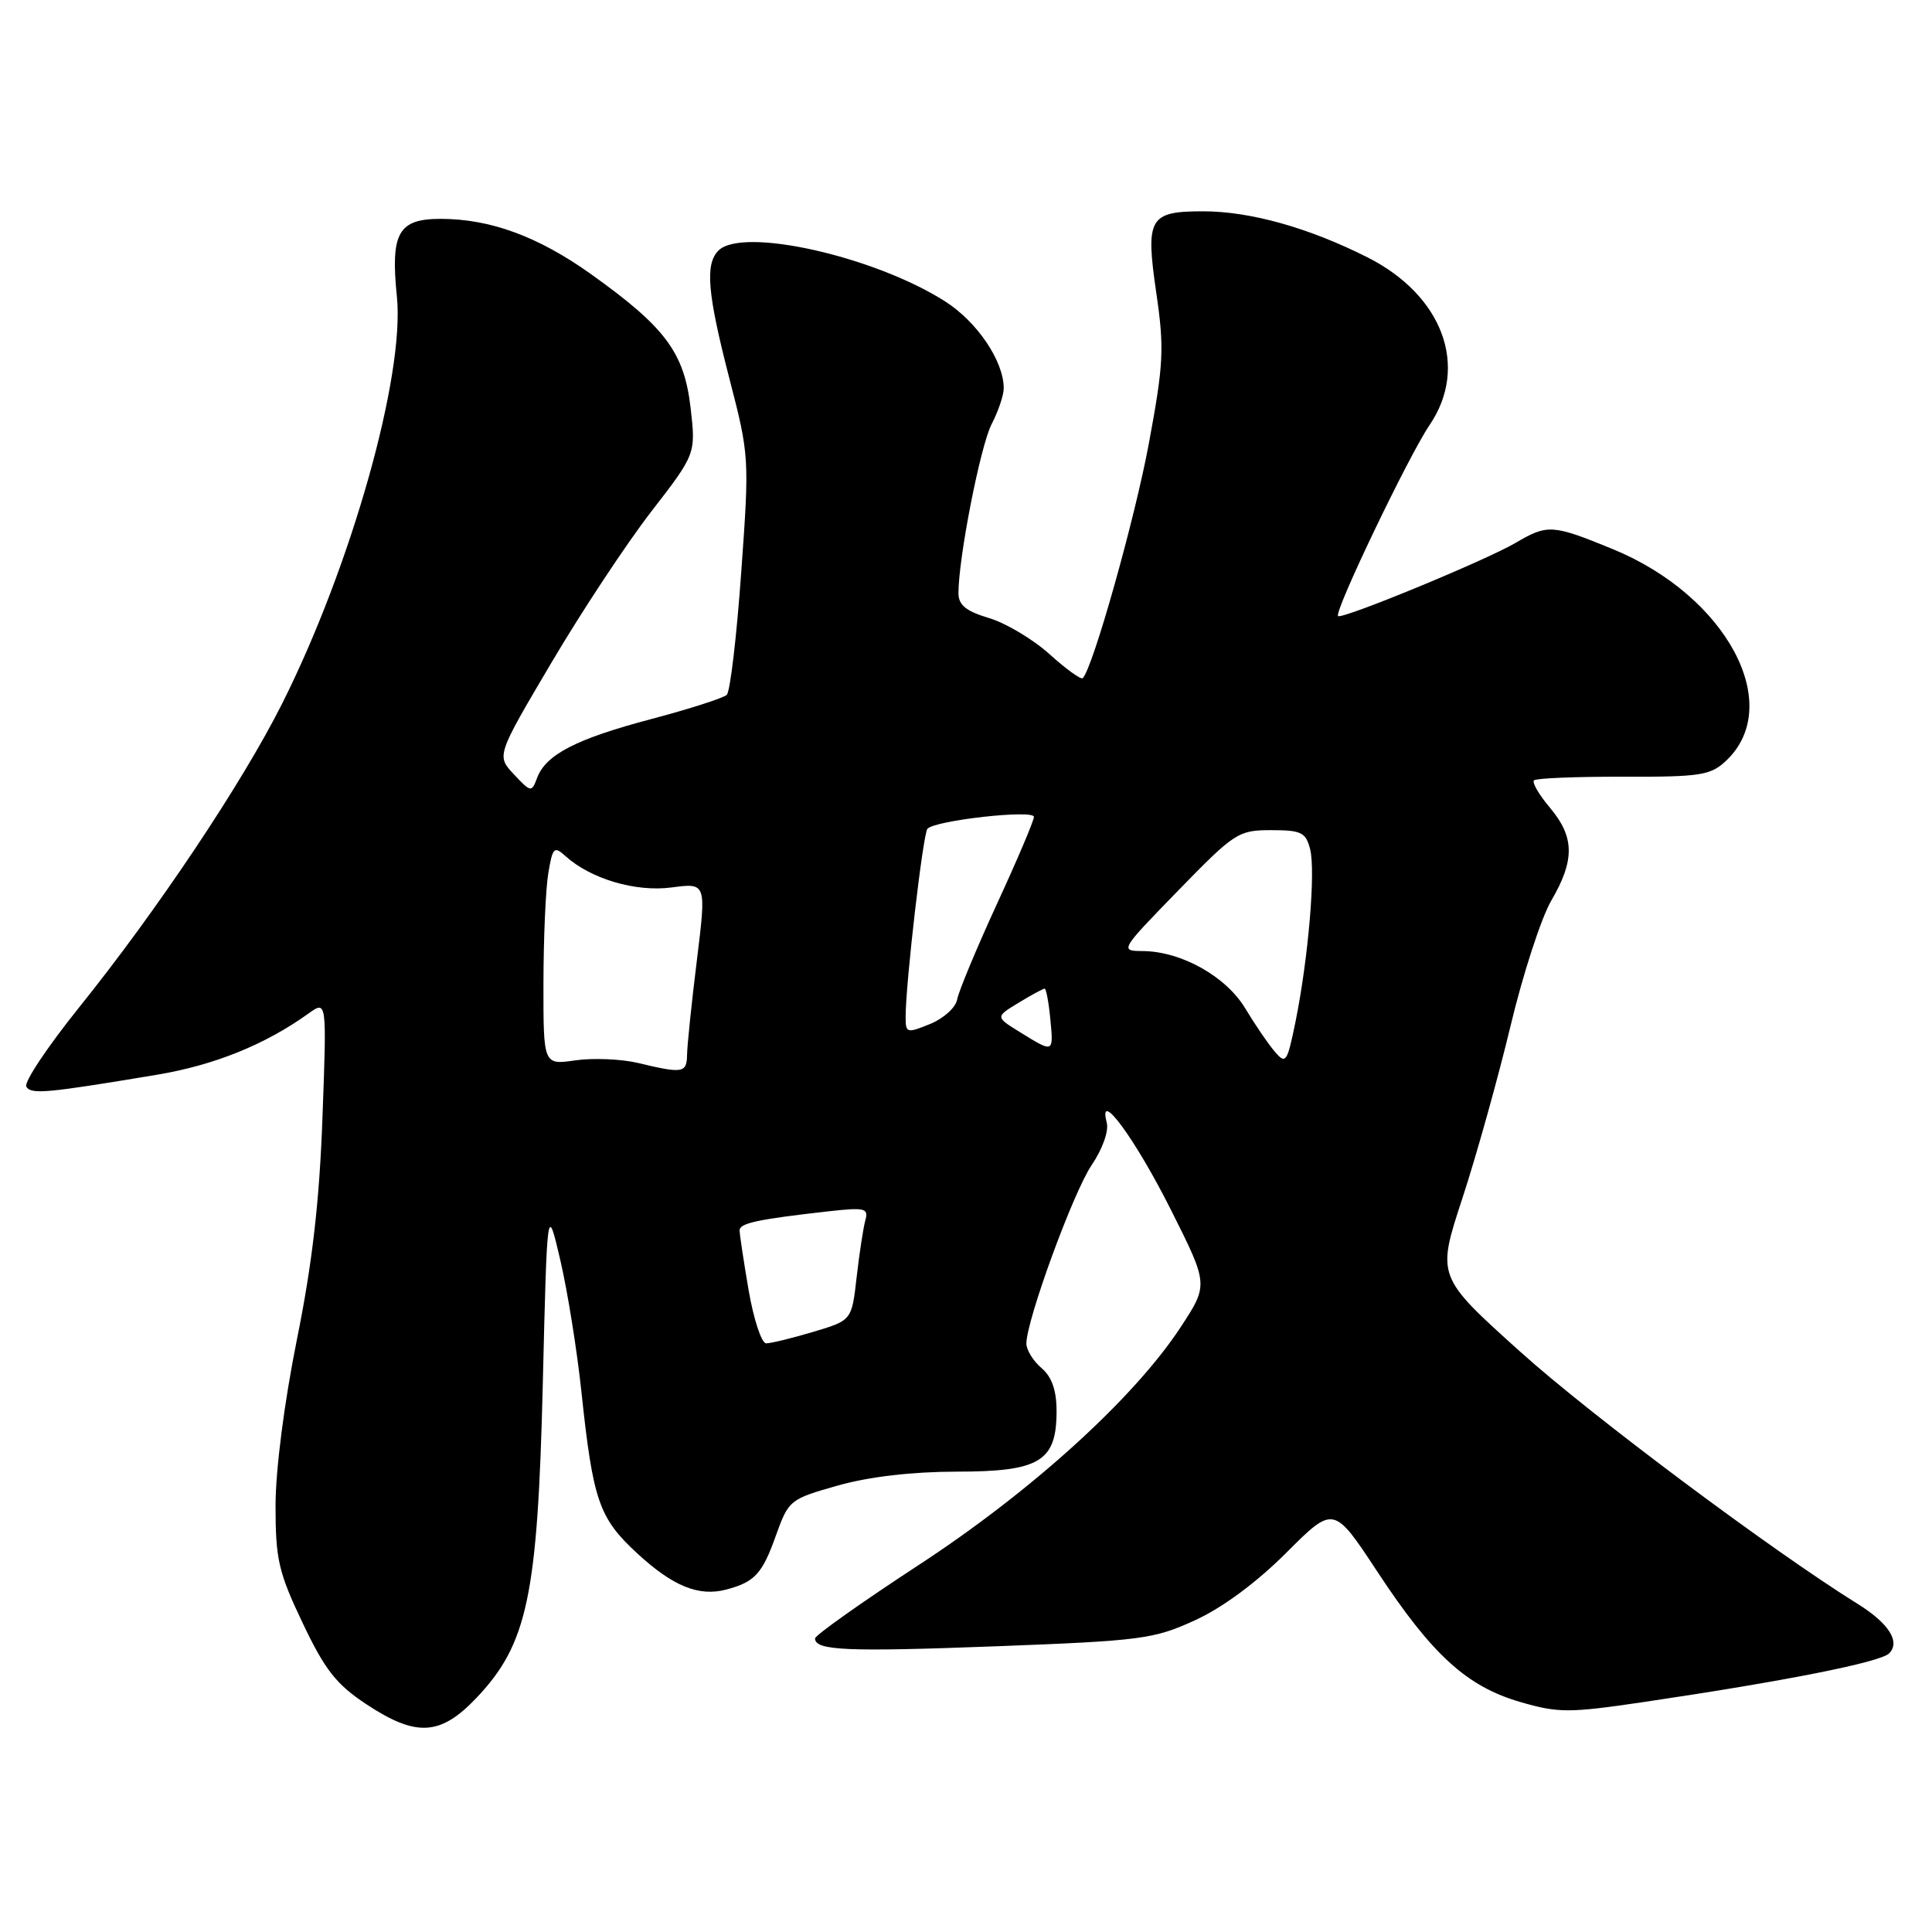 <?xml version="1.0" encoding="UTF-8" standalone="no"?>
<!DOCTYPE svg PUBLIC "-//W3C//DTD SVG 1.1//EN" "http://www.w3.org/Graphics/SVG/1.1/DTD/svg11.dtd" >
<svg xmlns="http://www.w3.org/2000/svg" xmlns:xlink="http://www.w3.org/1999/xlink" version="1.1" viewBox="0 0 256 256">
 <g >
 <path fill="currentColor"
d=" M 63.11 225.00 C 69.89 217.88 71.24 211.49 71.92 183.50 C 72.50 159.50 72.50 159.50 74.25 167.00 C 75.21 171.12 76.47 179.00 77.05 184.50 C 78.58 198.87 79.37 201.17 84.45 205.84 C 89.17 210.20 92.61 211.59 96.25 210.62 C 100.01 209.62 101.00 208.54 102.80 203.50 C 104.50 198.76 104.66 198.64 111.02 196.84 C 115.17 195.67 120.82 195.01 126.75 195.00 C 137.77 195.00 140.00 193.65 140.00 186.99 C 140.00 184.22 139.38 182.45 138.00 181.27 C 136.90 180.33 136.00 178.87 136.00 178.03 C 136.00 174.96 142.21 157.97 144.65 154.38 C 146.09 152.25 146.94 149.87 146.65 148.75 C 145.42 144.08 150.41 150.86 155.18 160.36 C 160.13 170.23 160.13 170.23 156.44 175.86 C 150.26 185.28 136.67 197.62 121.66 207.42 C 114.15 212.33 108.00 216.69 108.00 217.10 C 108.00 218.71 112.16 218.89 132.02 218.14 C 151.23 217.41 152.90 217.19 158.33 214.70 C 161.96 213.05 166.50 209.69 170.43 205.76 C 176.72 199.47 176.72 199.47 182.49 208.23 C 189.75 219.27 194.35 223.46 201.43 225.52 C 206.49 226.99 207.85 226.99 217.72 225.54 C 236.46 222.77 249.14 220.26 250.32 219.08 C 251.85 217.55 250.27 215.08 246.11 212.50 C 234.69 205.39 210.79 187.53 201.44 179.11 C 190.37 169.15 190.37 169.15 193.76 158.82 C 195.62 153.15 198.49 142.88 200.14 136.00 C 201.78 129.12 204.22 121.62 205.56 119.32 C 208.69 113.97 208.64 110.91 205.38 107.03 C 203.93 105.32 202.98 103.68 203.26 103.40 C 203.55 103.12 208.87 102.90 215.10 102.92 C 225.31 102.95 226.65 102.74 228.70 100.82 C 236.55 93.44 228.78 78.94 213.68 72.75 C 205.68 69.48 205.07 69.44 200.81 71.94 C 196.86 74.26 177.79 82.12 177.30 81.63 C 176.74 81.08 186.63 60.44 189.42 56.33 C 194.68 48.59 191.18 39.14 181.20 34.10 C 173.43 30.18 165.66 28.00 159.44 28.00 C 152.26 28.00 151.76 28.86 153.22 38.85 C 154.29 46.17 154.18 48.26 152.23 58.76 C 150.38 68.74 144.81 88.53 143.47 89.86 C 143.24 90.09 141.27 88.67 139.09 86.70 C 136.91 84.73 133.30 82.57 131.06 81.90 C 127.99 80.98 127.00 80.17 127.00 78.59 C 127.01 73.85 129.91 59.07 131.40 56.19 C 132.28 54.49 133.00 52.36 133.00 51.45 C 133.00 47.84 129.47 42.62 125.18 39.90 C 115.76 33.93 98.36 30.04 95.20 33.20 C 93.40 35.00 93.73 38.87 96.66 50.21 C 99.29 60.36 99.31 60.71 98.21 75.90 C 97.61 84.36 96.75 91.64 96.30 92.07 C 95.86 92.49 91.36 93.94 86.29 95.28 C 76.34 97.91 72.31 99.99 71.16 103.10 C 70.45 105.01 70.34 105.00 68.10 102.61 C 65.78 100.14 65.78 100.14 73.06 87.82 C 77.06 81.04 83.01 72.04 86.27 67.82 C 92.21 60.14 92.21 60.14 91.50 53.98 C 90.65 46.70 88.15 43.35 78.32 36.33 C 71.31 31.33 64.96 29.00 58.38 29.00 C 52.77 29.00 51.73 30.86 52.59 39.31 C 53.66 49.76 46.54 75.00 37.38 93.24 C 32.08 103.79 20.83 120.62 10.47 133.50 C 6.29 138.71 3.14 143.42 3.49 143.99 C 4.14 145.04 6.11 144.86 20.73 142.42 C 28.38 141.15 35.10 138.44 40.90 134.28 C 43.30 132.56 43.30 132.56 42.73 148.03 C 42.33 159.17 41.38 167.42 39.34 177.50 C 37.66 185.87 36.52 194.72 36.51 199.50 C 36.51 206.62 36.90 208.33 40.10 215.05 C 43.05 221.26 44.55 223.17 48.51 225.80 C 55.15 230.19 58.34 230.02 63.11 225.00 Z  M 99.20 170.98 C 98.54 167.12 98.00 163.54 98.00 163.03 C 98.00 162.07 100.42 161.56 109.83 160.50 C 114.63 159.97 115.11 160.09 114.66 161.70 C 114.39 162.69 113.87 166.08 113.51 169.23 C 112.86 174.96 112.86 174.96 107.75 176.48 C 104.94 177.32 102.14 178.00 101.52 178.00 C 100.91 178.00 99.87 174.84 99.20 170.98 Z  M 84.50 140.84 C 82.30 140.32 78.59 140.17 76.25 140.50 C 72.00 141.12 72.00 141.12 72.01 130.31 C 72.02 124.37 72.30 117.80 72.65 115.72 C 73.22 112.28 73.42 112.07 74.92 113.43 C 78.27 116.46 84.24 118.23 89.01 117.59 C 93.60 116.98 93.60 116.98 92.34 127.24 C 91.64 132.88 91.06 138.51 91.04 139.75 C 91.00 142.19 90.50 142.28 84.50 140.84 Z  M 168.91 139.34 C 168.04 138.33 166.29 135.76 165.01 133.63 C 162.46 129.38 156.53 126.06 151.42 126.02 C 148.36 126.00 148.40 125.93 156.12 118.00 C 163.59 110.32 164.09 110.00 168.43 110.00 C 172.44 110.00 173.03 110.29 173.60 112.53 C 174.34 115.47 173.36 126.97 171.67 135.34 C 170.55 140.82 170.38 141.07 168.91 139.34 Z  M 135.19 136.79 C 131.88 134.75 131.88 134.75 134.97 132.87 C 136.66 131.84 138.22 131.00 138.42 131.00 C 138.62 131.00 138.96 132.80 139.17 135.00 C 139.61 139.56 139.64 139.54 135.19 136.79 Z  M 120.00 134.75 C 120.00 130.32 122.30 110.49 122.89 109.82 C 123.88 108.70 137.00 107.24 137.00 108.24 C 137.00 108.74 134.79 113.95 132.08 119.82 C 129.38 125.70 127.02 131.37 126.83 132.43 C 126.65 133.49 125.04 134.95 123.25 135.68 C 120.15 136.94 120.00 136.90 120.00 134.75 Z "/>
</g>
</svg>
